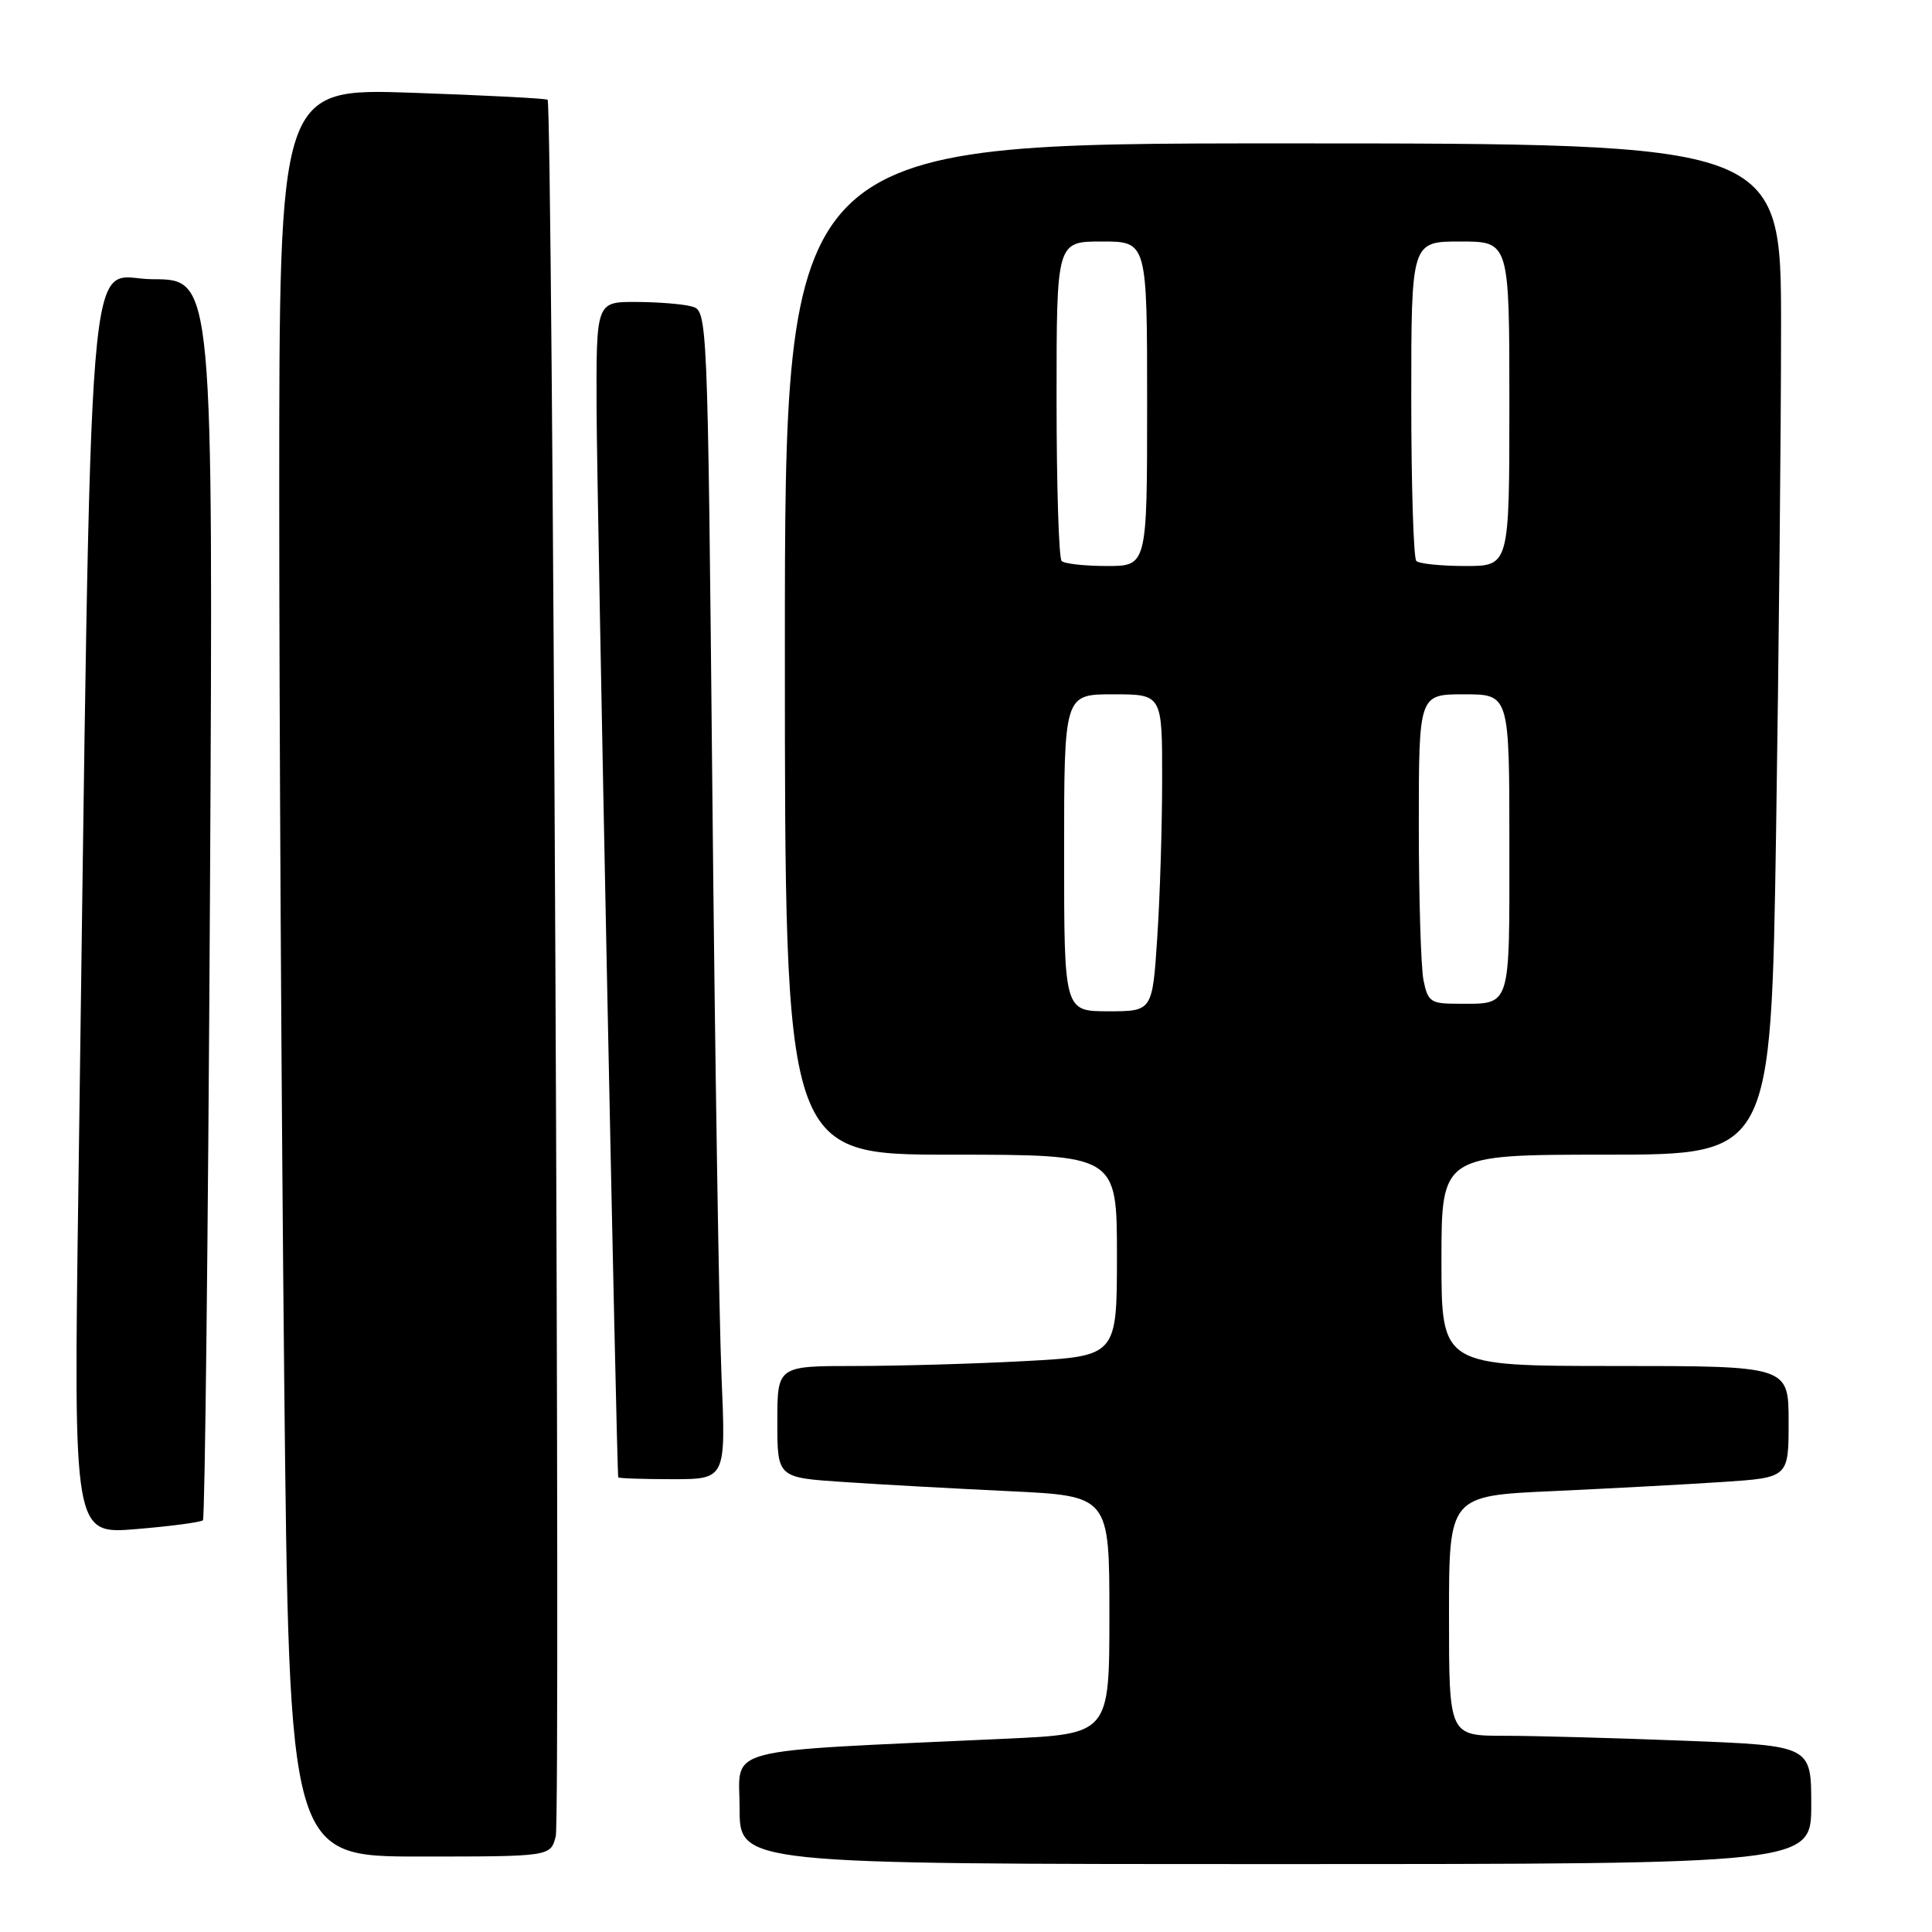 <?xml version="1.0" encoding="UTF-8" standalone="no"?>
<!DOCTYPE svg PUBLIC "-//W3C//DTD SVG 1.1//EN" "http://www.w3.org/Graphics/SVG/1.1/DTD/svg11.dtd" >
<svg xmlns="http://www.w3.org/2000/svg" xmlns:xlink="http://www.w3.org/1999/xlink" version="1.1" viewBox="0 0 256 256">
 <g >
 <path fill="currentColor"
d=" M 240.00 239.16 C 240.00 231.31 240.00 231.31 223.34 230.66 C 214.18 230.30 203.38 230.00 199.34 230.00 C 192.00 230.00 192.00 230.00 192.00 214.10 C 192.00 198.20 192.00 198.20 205.75 197.58 C 213.31 197.23 223.44 196.69 228.25 196.37 C 237.00 195.79 237.00 195.79 237.00 188.39 C 237.00 181.00 237.00 181.00 214.00 181.00 C 191.00 181.00 191.00 181.00 191.00 167.00 C 191.00 153.00 191.00 153.00 212.84 153.00 C 234.67 153.00 234.67 153.00 235.34 110.25 C 235.70 86.74 236.00 56.59 236.00 43.25 C 236.00 19.00 236.00 19.00 170.00 19.00 C 104.00 19.00 104.00 19.00 104.00 86.00 C 104.00 153.00 104.00 153.00 126.00 153.00 C 148.00 153.00 148.00 153.00 148.00 166.35 C 148.00 179.69 148.00 179.69 135.84 180.35 C 129.16 180.71 119.03 181.00 113.34 181.00 C 103.00 181.00 103.00 181.00 103.00 188.39 C 103.00 195.79 103.00 195.79 111.75 196.37 C 116.56 196.70 126.46 197.24 133.75 197.59 C 147.00 198.22 147.00 198.22 147.00 213.99 C 147.00 229.76 147.00 229.76 133.25 230.39 C 94.84 232.16 98.00 231.33 98.00 239.61 C 98.00 247.00 98.00 247.00 169.00 247.00 C 240.00 247.00 240.00 247.00 240.00 239.16 Z  M 73.64 243.31 C 74.29 240.72 73.22 13.89 72.56 13.22 C 72.38 13.04 64.31 12.63 54.62 12.29 C 37.00 11.69 37.00 11.69 37.00 65.68 C 37.00 95.37 37.30 148.09 37.66 182.84 C 38.33 246.00 38.33 246.00 55.65 246.00 C 72.96 246.00 72.96 246.00 73.64 243.31 Z  M 26.89 201.44 C 27.15 201.18 27.57 164.08 27.82 118.98 C 28.26 37.00 28.26 37.00 20.25 37.00 C 11.29 37.00 12.21 25.69 10.38 157.90 C 9.75 203.31 9.75 203.31 18.08 202.61 C 22.67 202.23 26.63 201.70 26.89 201.44 Z  M 95.60 182.25 C 95.28 174.69 94.73 139.85 94.39 104.84 C 93.76 41.17 93.76 41.17 91.63 40.60 C 90.46 40.28 87.14 40.02 84.25 40.01 C 79.00 40.00 79.00 40.00 79.05 54.25 C 79.10 66.44 81.71 195.04 81.92 195.75 C 81.97 195.89 85.19 196.00 89.09 196.00 C 96.19 196.00 96.19 196.00 95.60 182.25 Z  M 141.00 113.00 C 141.00 92.00 141.00 92.00 147.50 92.00 C 154.00 92.00 154.00 92.00 153.99 103.25 C 153.99 109.44 153.70 118.89 153.34 124.25 C 152.70 134.00 152.70 134.00 146.85 134.00 C 141.00 134.00 141.00 134.00 141.00 113.00 Z  M 188.62 129.88 C 188.28 128.16 188.00 118.93 188.00 109.38 C 188.00 92.00 188.00 92.00 194.00 92.00 C 200.00 92.00 200.00 92.00 200.00 111.89 C 200.00 133.98 200.32 133.00 193.04 133.00 C 189.59 133.00 189.19 132.72 188.62 129.88 Z  M 140.67 74.33 C 140.30 73.97 140.00 64.29 140.00 52.83 C 140.00 32.00 140.00 32.00 146.00 32.00 C 152.00 32.00 152.00 32.00 152.00 53.50 C 152.00 75.00 152.00 75.00 146.67 75.00 C 143.73 75.00 141.03 74.70 140.67 74.33 Z  M 187.67 74.33 C 187.30 73.97 187.00 64.29 187.00 52.83 C 187.00 32.00 187.00 32.00 193.50 32.00 C 200.00 32.00 200.00 32.00 200.00 53.50 C 200.00 75.00 200.00 75.00 194.17 75.00 C 190.96 75.00 188.03 74.70 187.67 74.33 Z "/>
</g>
</svg>